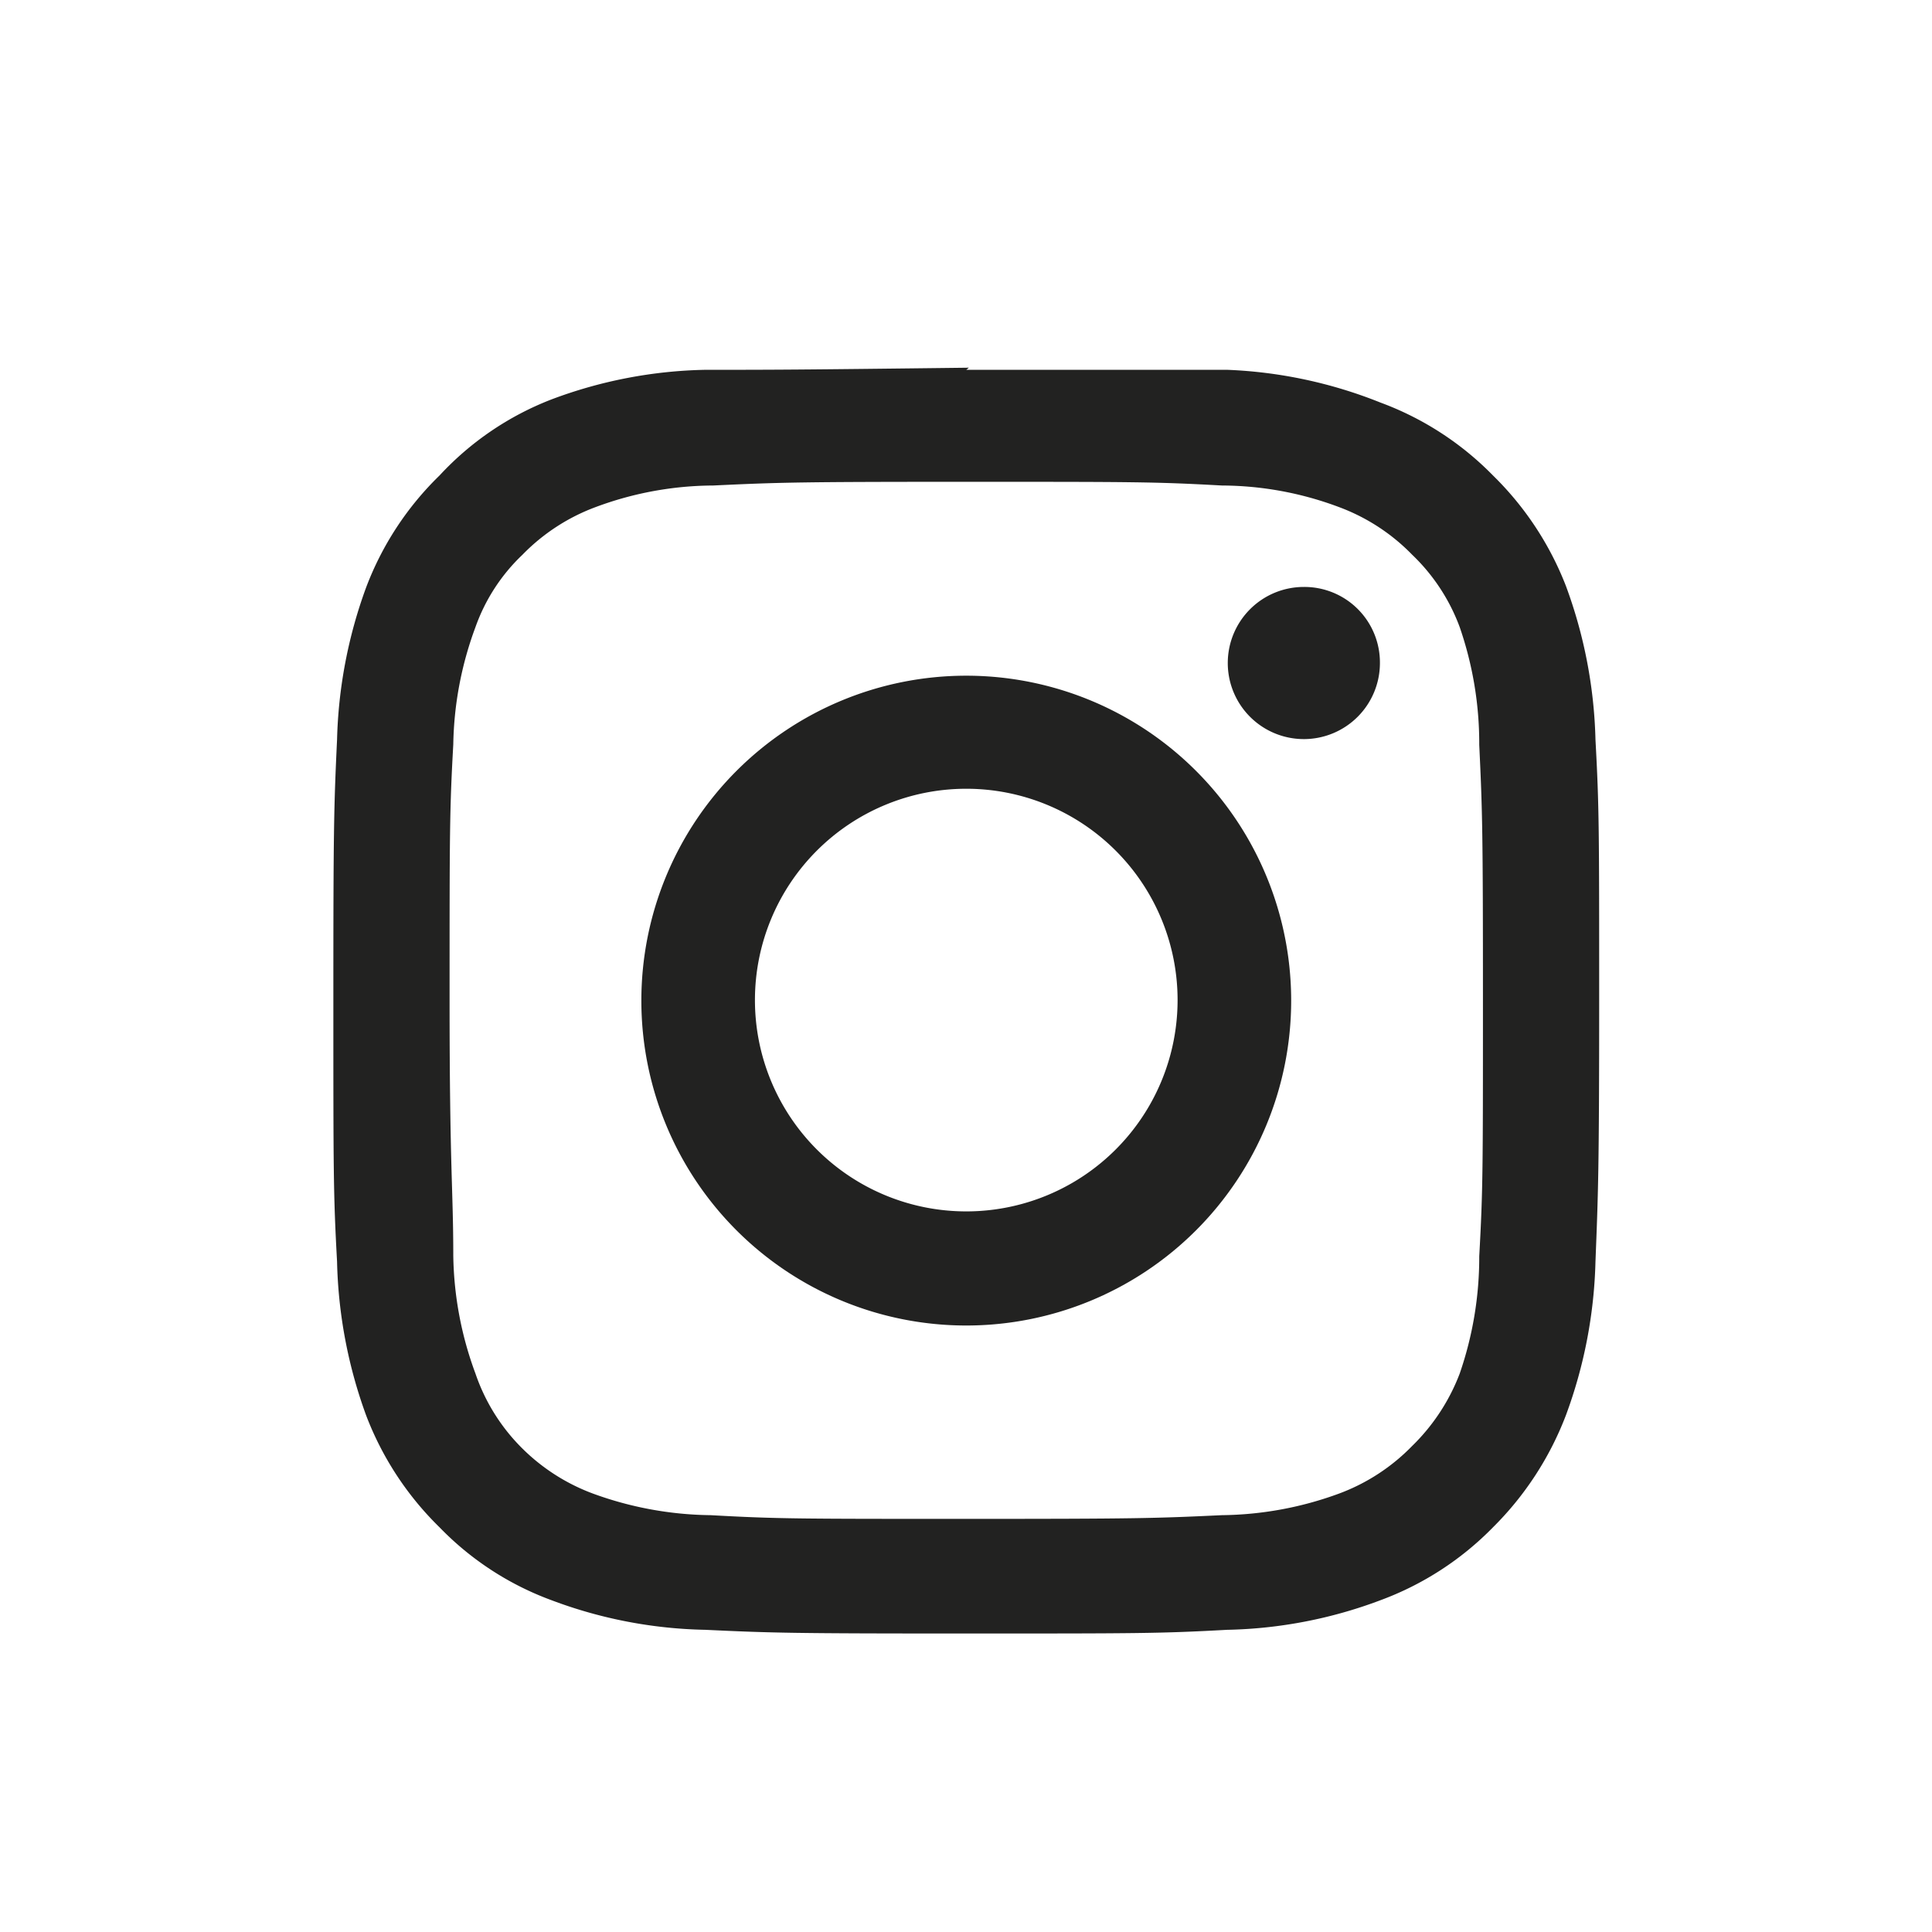 <svg id="Capa_1" data-name="Capa 1" xmlns="http://www.w3.org/2000/svg" viewBox="0 0 36.57 36.57"><defs><style>.cls-1{fill:#222221;}</style></defs><title>ss</title><path class="cls-1" d="M18.29,9.12c3.2,0,3.57,0,4.84.07a6.36,6.36,0,0,1,2.22.41,3.75,3.75,0,0,1,1.38.9,3.64,3.64,0,0,1,.9,1.37A6.74,6.74,0,0,1,28,14.1c.06,1.26.07,1.64.07,4.84s0,3.58-.07,4.84A6.74,6.74,0,0,1,27.63,26a3.8,3.8,0,0,1-.9,1.37,3.75,3.75,0,0,1-1.38.9,6.61,6.61,0,0,1-2.22.41c-1.27.06-1.64.07-4.84.07s-3.58,0-4.84-.07a6.68,6.68,0,0,1-2.23-.41,3.75,3.75,0,0,1-1.38-.9A3.65,3.65,0,0,1,9,26a6.67,6.67,0,0,1-.42-2.23c0-1.26-.07-1.64-.07-4.84s0-3.58.07-4.84A6.67,6.67,0,0,1,9,11.87a3.5,3.5,0,0,1,.89-1.37,3.75,3.75,0,0,1,1.38-.9,6.43,6.43,0,0,1,2.23-.41c1.26-.06,1.64-.07,4.84-.07m0-2.16C15,7,14.62,7,13.35,7a8.71,8.71,0,0,0-2.91.56A5.67,5.67,0,0,0,8.32,9a5.82,5.82,0,0,0-1.39,2.12A9,9,0,0,0,6.38,14c-.06,1.28-.07,1.69-.07,4.94s0,3.66.07,4.94a9.05,9.05,0,0,0,.55,2.91,5.9,5.9,0,0,0,1.39,2.12,5.67,5.67,0,0,0,2.12,1.38,8.71,8.71,0,0,0,2.91.56c1.27.06,1.68.07,4.94.07s3.66,0,4.94-.07a8.7,8.7,0,0,0,2.9-.56,5.78,5.78,0,0,0,2.13-1.38,6,6,0,0,0,1.38-2.12,9,9,0,0,0,.56-2.91c.05-1.28.07-1.69.07-4.94s0-3.66-.07-4.94a9,9,0,0,0-.56-2.91A5.92,5.92,0,0,0,28.26,9a5.78,5.78,0,0,0-2.13-1.38A8.7,8.7,0,0,0,23.23,7C22,7,21.54,7,18.29,7"/><path class="cls-1" d="M18.29,12.79a6.15,6.15,0,1,0,6.15,6.15,6.15,6.15,0,0,0-6.15-6.15m0,10.14a4,4,0,1,1,4-4,4,4,0,0,1-4,4"/><path class="cls-1" d="M26.12,12.54a1.44,1.44,0,1,1-1.44-1.43,1.43,1.43,0,0,1,1.44,1.43"/></svg>